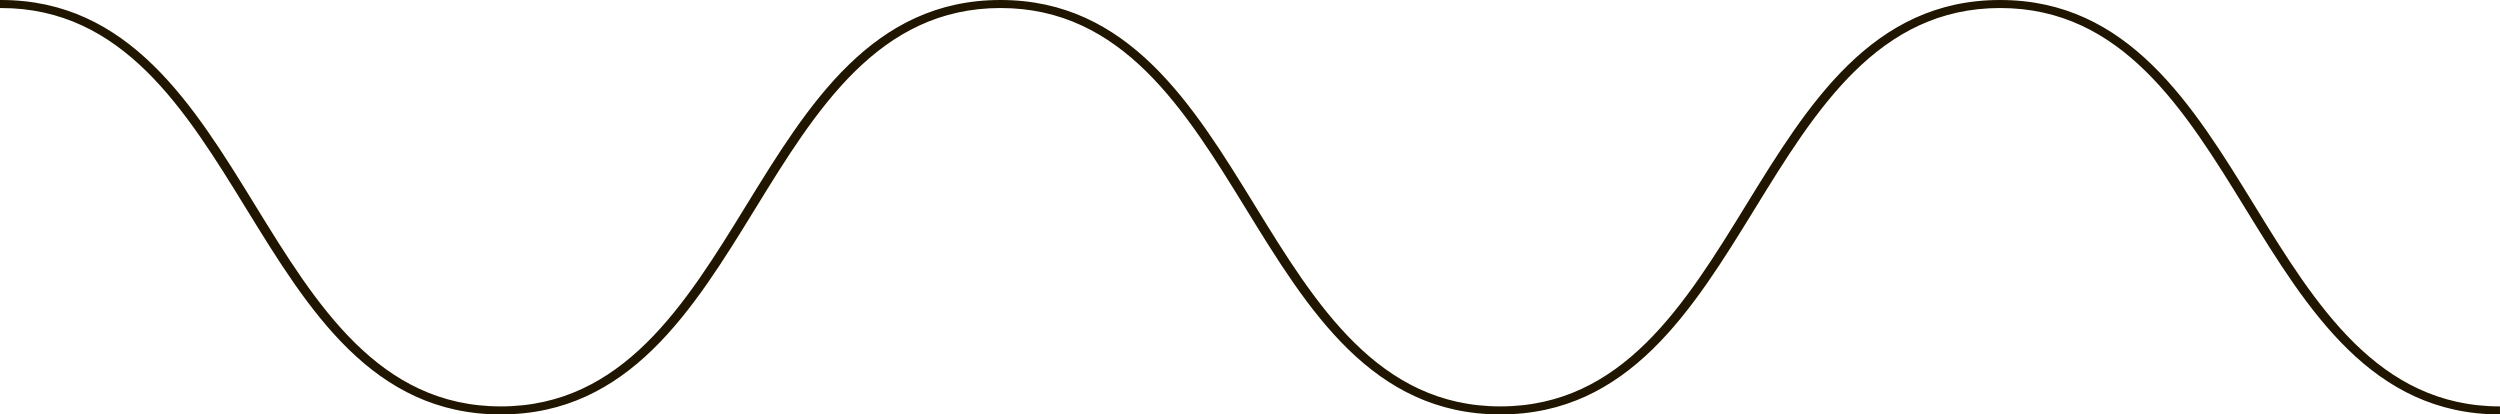 <?xml version="1.0" encoding="UTF-8"?>
<svg id="Layer_2" data-name="Layer 2" xmlns="http://www.w3.org/2000/svg" viewBox="0 0 3992.39 661.82">
  <defs>
    <style>
      .cls-1 {
        fill: #201600;
        stroke: #201600;
        stroke-miterlimit: 10;
        stroke-width: 3px;
      }
    </style>
  </defs>
  <g id="Layer_2-2" data-name="Layer 2">
    <path class="cls-1" d="m3992.39,660.32c-203.59,0-305.93-166.39-404.88-327.31-97.24-158.16-197.81-321.69-393.32-321.69s-296.08,163.53-393.32,321.69c-98.95,160.92-201.26,327.31-404.85,327.31s-305.9-166.39-404.85-327.31C1893.92,174.85,1793.36,11.32,1597.84,11.32s-296.08,163.53-393.32,321.69c-98.95,160.92-201.26,327.31-404.85,327.31s-305.9-166.39-404.85-327.31C297.55,174.85,197.01,11.32,1.5,11.32V1.5c203.59,0,305.9,166.39,404.85,327.31,97.24,158.16,197.81,321.69,393.29,321.69s296.08-163.53,393.32-321.69C1291.91,167.89,1394.22,1.5,1597.81,1.5s305.9,166.39,404.85,327.31c97.24,158.16,197.81,321.69,393.32,321.69s296.08-163.53,393.32-321.69C2888.26,167.89,2990.57,1.5,3194.16,1.5s305.9,166.39,404.85,327.31c97.24,158.16,197.81,321.69,393.32,321.69"/>
  </g>
</svg>